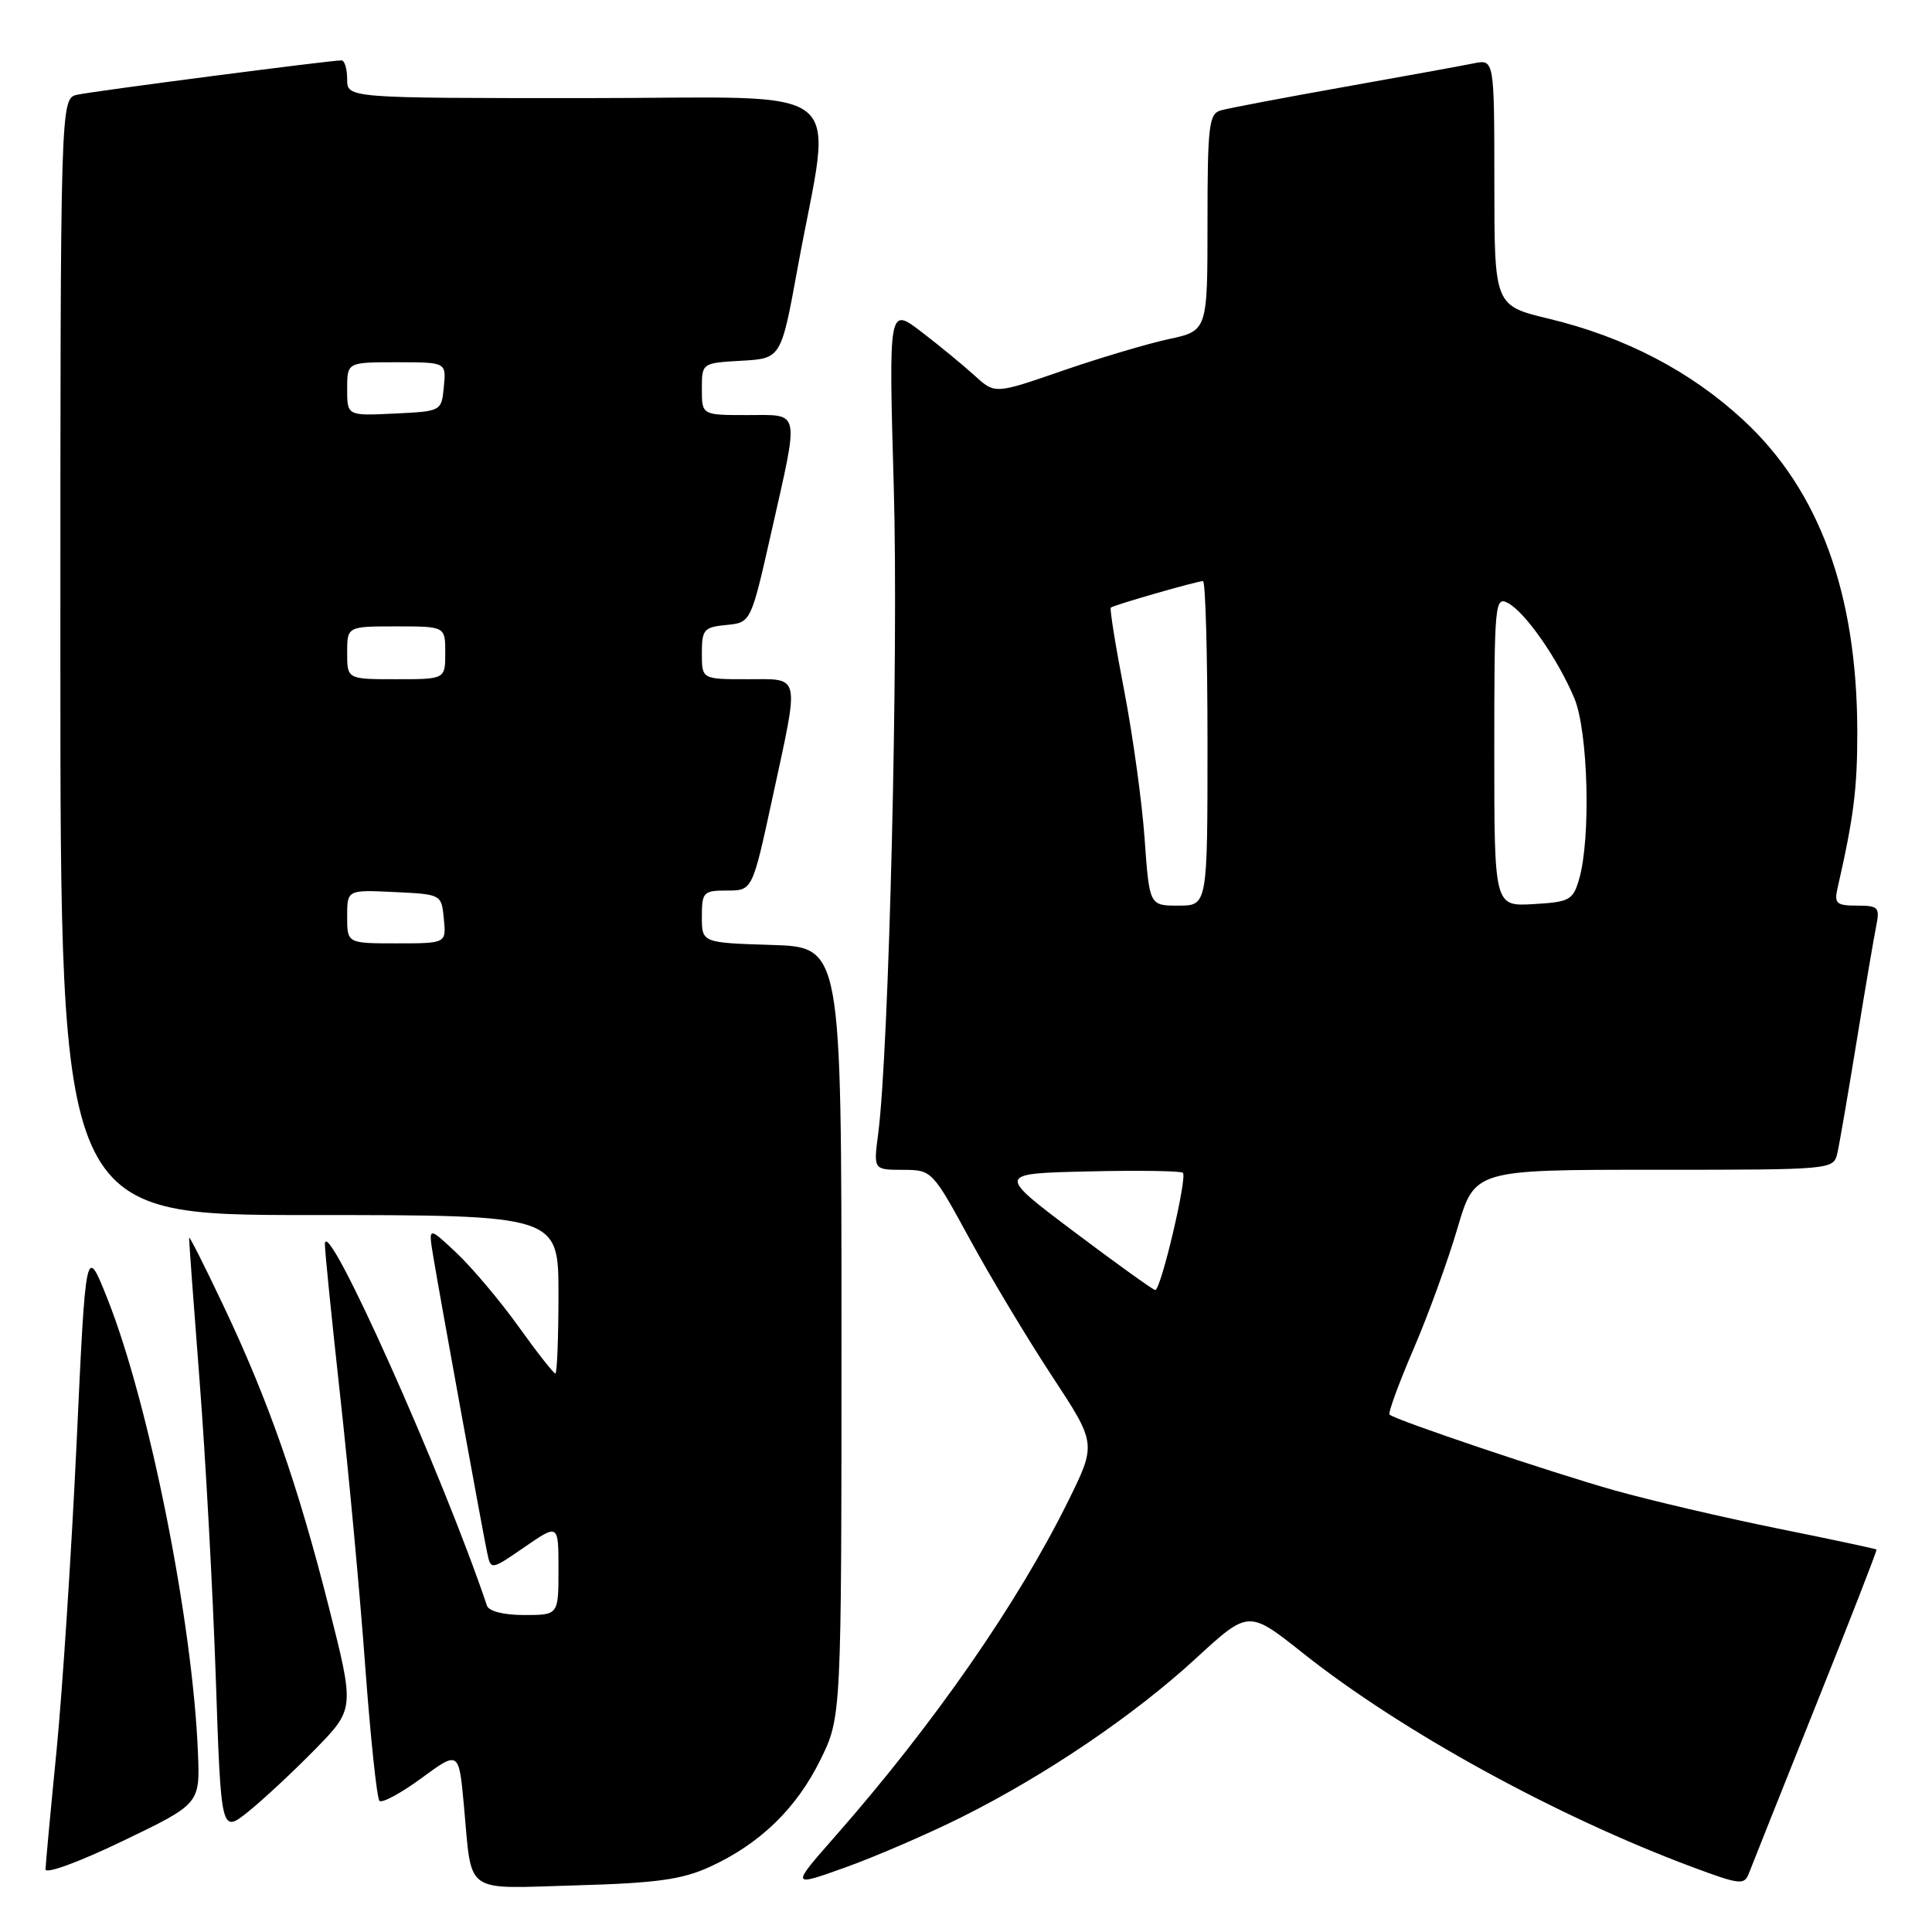 <?xml version="1.0" encoding="UTF-8" standalone="no"?>
<!DOCTYPE svg PUBLIC "-//W3C//DTD SVG 1.1//EN" "http://www.w3.org/Graphics/SVG/1.1/DTD/svg11.dtd" >
<svg xmlns="http://www.w3.org/2000/svg" xmlns:xlink="http://www.w3.org/1999/xlink" version="1.1" viewBox="0 0 256 256">
 <g >
 <path fill="currentColor"
d=" M 94.05 247.37 C 100.68 244.34 105.54 239.63 108.71 233.18 C 111.50 227.50 111.50 227.50 111.50 176.50 C 111.50 125.50 111.50 125.50 102.25 125.21 C 93.00 124.92 93.00 124.92 93.00 121.46 C 93.00 118.20 93.20 118.00 96.35 118.00 C 99.70 118.00 99.70 118.00 102.35 105.74 C 105.97 89.01 106.18 90.00 99.00 90.00 C 93.00 90.00 93.00 90.00 93.00 86.56 C 93.00 83.42 93.27 83.10 96.25 82.81 C 99.50 82.50 99.50 82.50 102.21 70.50 C 105.93 53.97 106.15 55.00 99.00 55.00 C 93.00 55.00 93.00 55.00 93.00 51.55 C 93.00 48.10 93.00 48.10 98.25 47.80 C 103.50 47.50 103.50 47.50 105.69 35.50 C 110.28 10.34 113.61 13.00 77.62 13.00 C 46.00 13.00 46.00 13.00 46.00 10.50 C 46.00 9.12 45.66 8.00 45.25 8.00 C 43.82 7.99 12.49 12.06 10.25 12.55 C 8.00 13.04 8.00 13.04 8.00 87.02 C 8.00 161.00 8.00 161.00 41.00 161.00 C 74.00 161.00 74.00 161.00 74.00 171.50 C 74.00 177.28 73.81 182.00 73.59 182.00 C 73.36 182.00 71.15 179.19 68.69 175.75 C 66.22 172.31 62.52 167.93 60.47 166.00 C 56.75 162.50 56.75 162.50 57.41 166.50 C 58.32 171.99 63.96 202.97 64.56 205.78 C 65.05 208.06 65.05 208.06 69.53 204.98 C 74.00 201.90 74.00 201.90 74.00 207.95 C 74.00 214.00 74.00 214.00 69.47 214.00 C 66.73 214.00 64.77 213.50 64.52 212.75 C 58.70 195.44 43.21 160.84 43.05 164.82 C 43.02 165.54 43.93 174.54 45.06 184.82 C 46.20 195.09 47.70 211.26 48.39 220.75 C 49.09 230.23 49.94 238.28 50.28 238.62 C 50.63 238.96 53.13 237.61 55.85 235.61 C 60.80 231.98 60.80 231.98 61.47 239.24 C 62.58 251.20 61.24 250.25 76.35 249.82 C 86.99 249.52 90.37 249.05 94.05 247.37 Z  M 127.50 240.74 C 138.68 235.14 150.28 227.27 158.47 219.74 C 165.44 213.33 165.44 213.33 172.61 219.02 C 185.66 229.39 206.18 240.66 224.29 247.41 C 230.55 249.74 231.14 249.81 231.74 248.22 C 232.10 247.27 236.09 237.28 240.60 226.00 C 245.12 214.72 248.74 205.42 248.65 205.32 C 248.56 205.23 242.64 203.96 235.49 202.52 C 228.35 201.07 218.68 198.81 214.00 197.50 C 205.58 195.13 184.85 188.15 184.12 187.44 C 183.91 187.23 185.33 183.34 187.29 178.78 C 189.25 174.23 191.87 167.01 193.12 162.75 C 195.40 155.00 195.40 155.00 219.18 155.00 C 242.96 155.00 242.96 155.00 243.47 152.75 C 243.75 151.51 244.89 144.88 246.01 138.00 C 247.13 131.12 248.29 124.26 248.60 122.75 C 249.11 120.22 248.91 120.00 246.06 120.00 C 243.36 120.00 243.03 119.71 243.47 117.75 C 245.64 108.23 246.11 104.49 246.10 96.91 C 246.07 78.64 241.07 64.98 231.01 55.67 C 224.01 49.19 215.34 44.67 205.26 42.24 C 198.01 40.50 198.01 40.50 198.01 24.17 C 198.00 7.84 198.00 7.84 195.25 8.40 C 193.74 8.71 185.97 10.12 178.00 11.54 C 170.03 12.96 162.71 14.35 161.75 14.63 C 160.19 15.08 160.00 16.68 160.00 29.48 C 160.00 43.83 160.00 43.83 154.84 44.94 C 152.01 45.55 145.67 47.44 140.77 49.13 C 131.84 52.22 131.84 52.22 129.17 49.79 C 127.70 48.45 124.53 45.84 122.13 44.00 C 117.75 40.64 117.75 40.64 118.43 64.57 C 119.07 86.76 117.80 139.33 116.36 150.25 C 115.74 155.00 115.74 155.00 119.62 155.01 C 123.48 155.02 123.53 155.07 128.50 164.19 C 131.25 169.24 136.15 177.40 139.39 182.33 C 145.29 191.30 145.29 191.30 141.54 198.90 C 134.82 212.49 123.72 228.47 110.71 243.27 C 104.75 250.05 104.75 250.05 112.13 247.40 C 116.18 245.94 123.10 242.94 127.50 240.74 Z  M 26.23 232.26 C 25.54 214.96 19.78 186.07 14.25 172.13 C 11.37 164.88 11.37 164.88 10.15 191.19 C 9.47 205.66 8.27 224.03 7.49 232.00 C 6.70 239.97 6.05 247.04 6.03 247.69 C 6.01 248.37 10.47 246.73 16.25 243.95 C 26.50 239.02 26.50 239.02 26.23 232.26 Z  M 41.75 231.80 C 46.99 226.44 46.99 226.44 43.58 212.97 C 39.44 196.65 35.58 185.60 29.60 173.00 C 27.13 167.78 25.08 163.72 25.06 164.00 C 25.03 164.28 25.66 172.82 26.45 183.00 C 27.24 193.18 28.20 210.82 28.59 222.22 C 29.29 242.94 29.29 242.94 32.90 240.05 C 34.88 238.46 38.86 234.75 41.75 231.80 Z  M 46.00 121.45 C 46.00 117.90 46.00 117.90 52.25 118.20 C 58.50 118.50 58.50 118.50 58.81 121.75 C 59.13 125.00 59.13 125.00 52.56 125.00 C 46.00 125.00 46.00 125.00 46.00 121.45 Z  M 46.00 86.50 C 46.00 83.00 46.00 83.00 52.50 83.00 C 59.00 83.00 59.00 83.00 59.00 86.50 C 59.00 90.00 59.00 90.00 52.50 90.00 C 46.00 90.00 46.00 90.00 46.00 86.50 Z  M 46.00 51.55 C 46.00 48.00 46.00 48.00 52.56 48.00 C 59.13 48.00 59.13 48.00 58.81 51.25 C 58.50 54.50 58.50 54.50 52.25 54.80 C 46.00 55.10 46.00 55.10 46.00 51.55 Z  M 142.29 163.19 C 132.08 155.50 132.08 155.50 144.17 155.22 C 150.83 155.06 156.48 155.15 156.74 155.40 C 157.35 156.01 153.80 171.02 153.07 170.94 C 152.76 170.90 147.90 167.41 142.29 163.19 Z  M 151.67 111.17 C 151.33 106.31 150.11 97.49 148.97 91.56 C 147.82 85.63 147.02 80.66 147.19 80.51 C 147.58 80.17 158.61 77.00 159.40 77.00 C 159.73 77.00 160.00 86.67 160.00 98.50 C 160.00 120.00 160.00 120.00 156.15 120.00 C 152.30 120.00 152.30 120.00 151.67 111.17 Z  M 198.00 99.52 C 198.00 79.91 198.09 78.98 199.82 79.91 C 202.11 81.13 206.39 87.26 208.60 92.50 C 210.44 96.86 210.82 111.06 209.24 116.50 C 208.43 119.28 207.98 119.52 203.18 119.80 C 198.00 120.10 198.00 120.10 198.00 99.52 Z "/>
</g>
</svg>